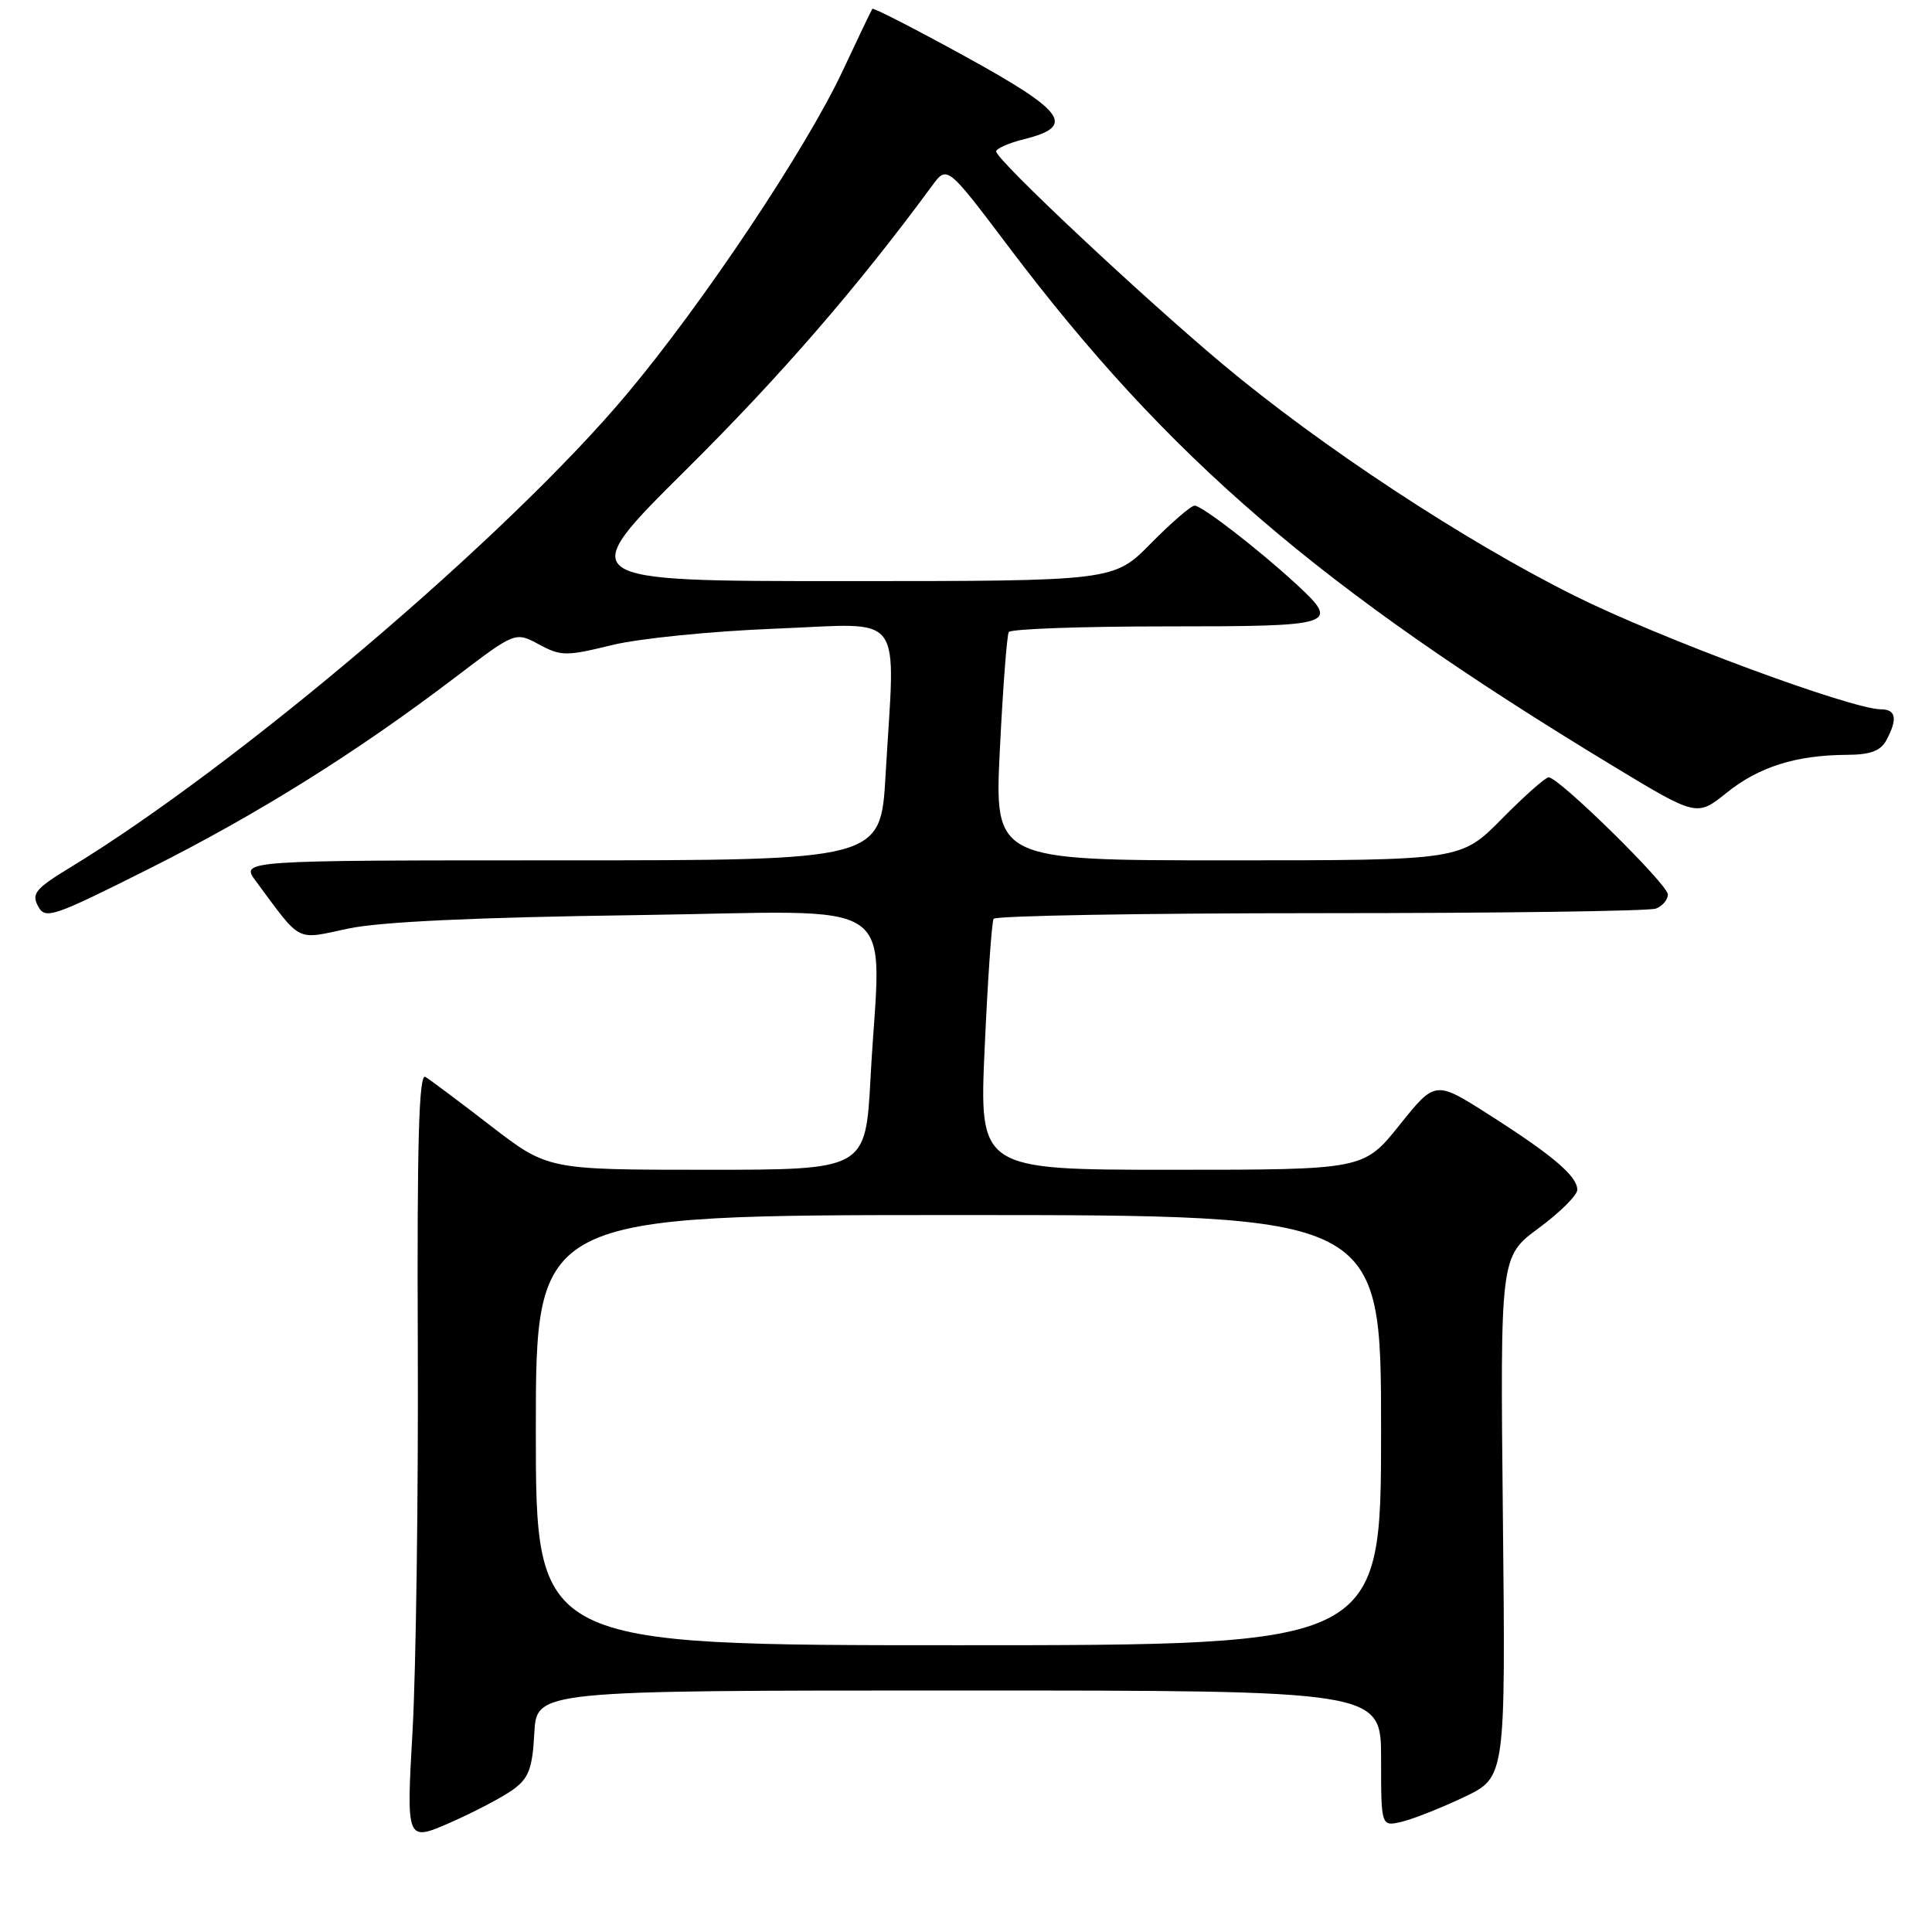 <?xml version="1.0" encoding="UTF-8" standalone="no"?>
<!DOCTYPE svg PUBLIC "-//W3C//DTD SVG 1.1//EN" "http://www.w3.org/Graphics/SVG/1.1/DTD/svg11.dtd" >
<svg xmlns="http://www.w3.org/2000/svg" xmlns:xlink="http://www.w3.org/1999/xlink" version="1.1" viewBox="0 0 256 256">
 <g >
 <path fill="currentColor"
d=" M 68.00 237.12 C 70.07 235.61 70.55 234.33 70.80 229.65 C 71.10 224.00 71.10 224.00 127.05 224.00 C 183.00 224.00 183.00 224.00 183.00 233.02 C 183.00 242.04 183.00 242.04 185.75 241.39 C 187.26 241.03 190.97 239.56 194.00 238.12 C 199.50 235.50 199.50 235.50 199.14 201.00 C 198.78 166.50 198.78 166.50 203.89 162.73 C 206.70 160.66 209.00 158.37 209.00 157.65 C 209.00 155.86 205.76 153.09 197.34 147.73 C 190.18 143.16 190.18 143.16 185.44 149.08 C 180.69 155.00 180.69 155.00 155.22 155.00 C 129.74 155.00 129.74 155.00 130.48 138.75 C 130.88 129.81 131.41 122.16 131.66 121.75 C 131.91 121.34 151.40 121.00 174.98 121.00 C 198.55 121.00 218.55 120.73 219.42 120.39 C 220.29 120.06 221.00 119.22 221.00 118.52 C 221.00 117.19 206.56 103.00 205.21 103.00 C 204.78 103.00 201.99 105.47 199.00 108.50 C 193.57 114.00 193.57 114.00 162.66 114.00 C 131.76 114.00 131.76 114.00 132.49 99.25 C 132.89 91.14 133.42 84.16 133.67 83.75 C 133.91 83.34 143.32 83.00 154.56 83.00 C 177.08 83.00 177.63 82.82 171.75 77.39 C 166.77 72.80 159.27 67.00 158.29 67.00 C 157.82 67.00 155.21 69.25 152.50 72.00 C 147.58 77.00 147.58 77.00 111.81 77.00 C 76.04 77.00 76.04 77.00 90.90 62.25 C 103.46 49.79 113.63 38.04 123.50 24.62 C 125.50 21.90 125.50 21.90 133.65 32.70 C 154.80 60.72 174.86 77.95 213.67 101.46 C 224.84 108.22 224.84 108.22 228.81 105.03 C 233.08 101.60 237.98 100.06 244.71 100.02 C 247.84 100.01 249.20 99.50 249.96 98.07 C 251.46 95.27 251.24 94.00 249.25 93.99 C 245.27 93.96 220.02 84.61 208.68 78.96 C 194.09 71.70 175.02 59.15 161.98 48.23 C 151.20 39.19 132.00 21.17 132.00 20.07 C 132.00 19.68 133.68 18.94 135.74 18.43 C 142.57 16.73 141.18 14.79 127.97 7.52 C 121.29 3.85 115.72 0.99 115.59 1.17 C 115.46 1.35 113.70 5.03 111.68 9.34 C 106.83 19.71 93.21 40.12 83.06 52.22 C 67.33 70.99 31.53 101.43 9.26 114.97 C 4.72 117.73 4.15 118.42 5.04 120.07 C 6.00 121.86 6.91 121.56 19.78 115.10 C 34.22 107.85 47.26 99.69 60.39 89.70 C 68.28 83.70 68.28 83.70 71.42 85.39 C 74.33 86.96 75.03 86.96 81.03 85.49 C 84.62 84.60 94.30 83.63 102.75 83.30 C 120.19 82.63 118.62 80.54 117.34 102.75 C 116.69 114.00 116.69 114.00 74.28 114.00 C 31.86 114.00 31.86 114.00 33.90 116.75 C 40.04 125.03 39.09 124.54 46.15 123.04 C 50.40 122.14 62.99 121.55 84.25 121.26 C 120.46 120.77 116.67 118.14 115.35 142.84 C 114.69 155.00 114.69 155.00 93.64 155.00 C 72.58 155.00 72.58 155.00 65.04 149.19 C 60.89 145.99 56.99 143.07 56.36 142.69 C 55.51 142.19 55.25 151.35 55.36 178.26 C 55.44 198.19 55.12 221.15 54.67 229.27 C 53.83 244.05 53.83 244.05 59.67 241.50 C 62.87 240.09 66.62 238.12 68.00 237.12 Z  M 71.00 189.50 C 71.00 161.00 71.00 161.00 127.00 161.00 C 183.00 161.00 183.00 161.00 183.00 189.50 C 183.00 218.00 183.00 218.00 127.00 218.00 C 71.00 218.00 71.00 218.00 71.00 189.50 Z "/>
</g>
</svg>